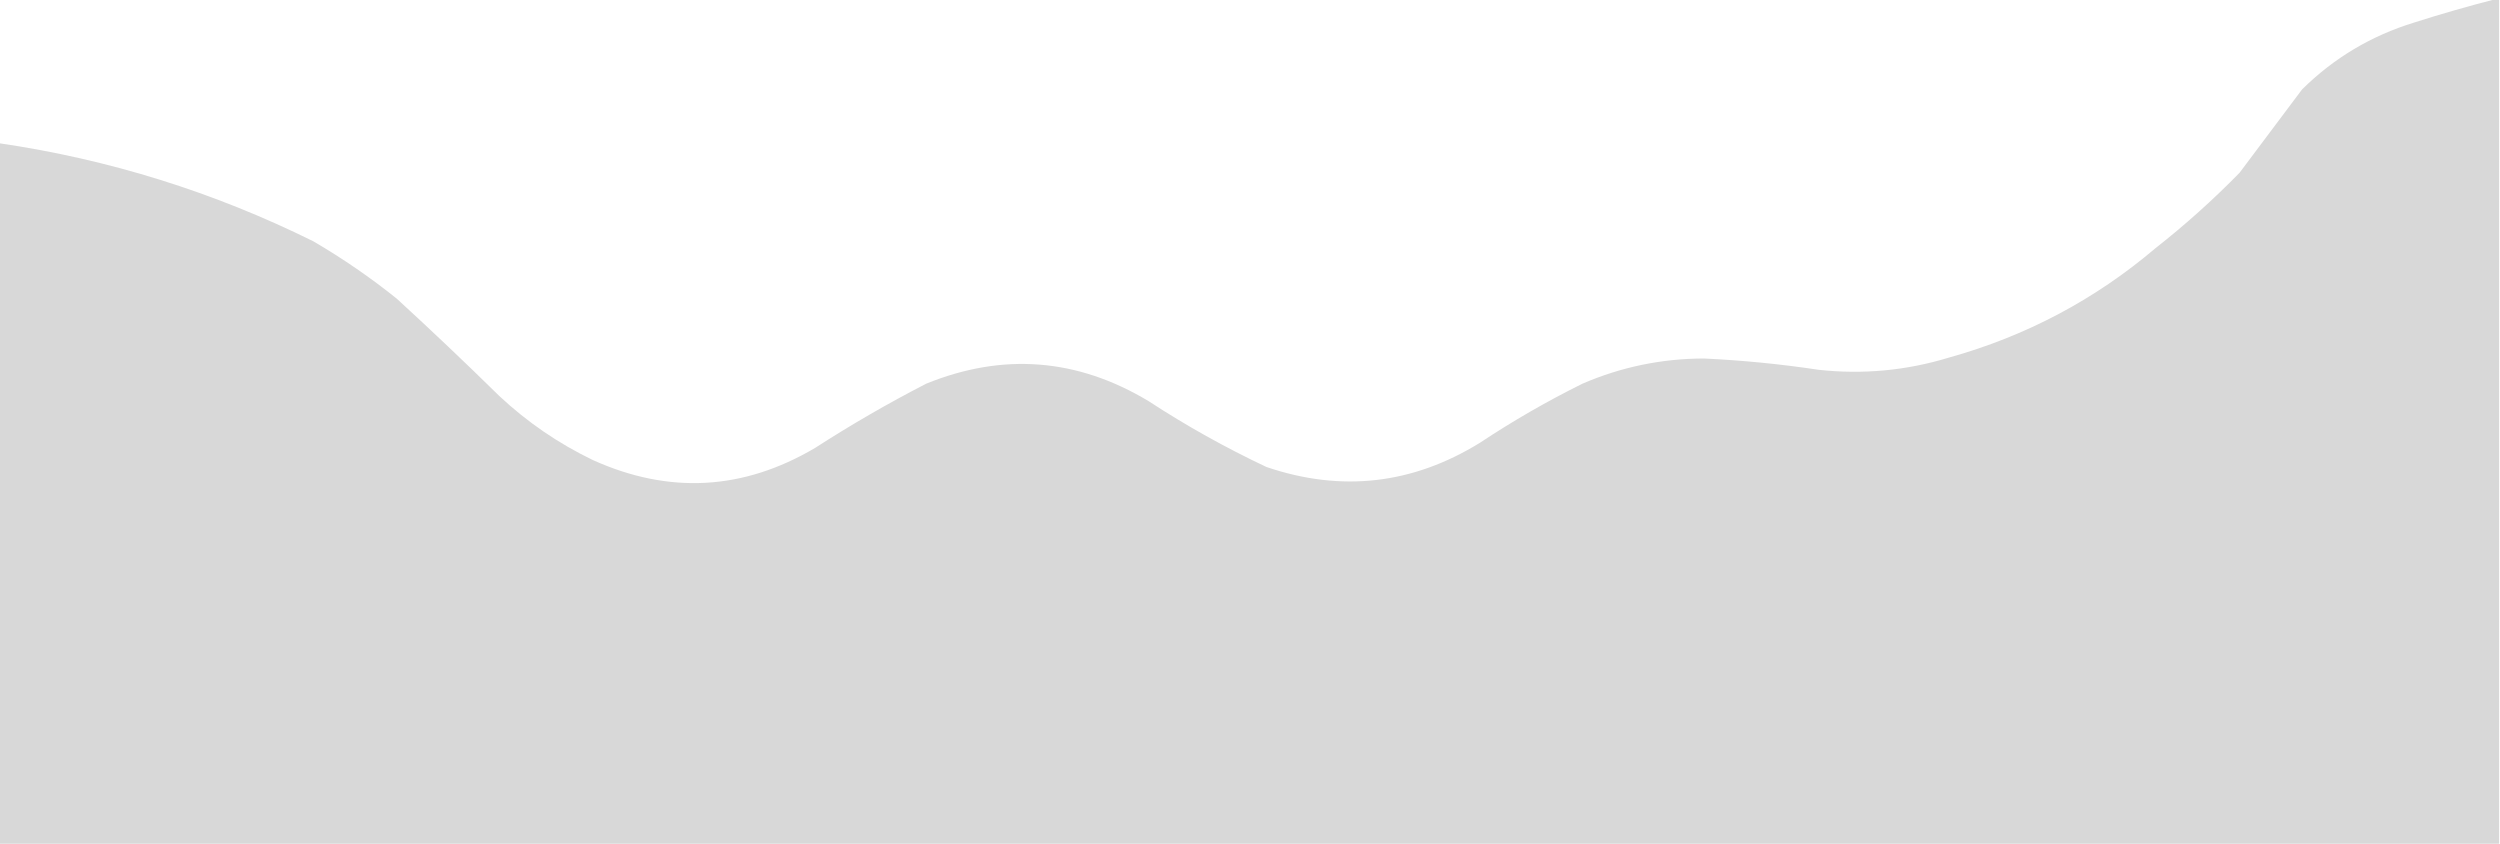 <?xml version="1.0" encoding="UTF-8"?>
<!DOCTYPE svg PUBLIC "-//W3C//DTD SVG 1.1//EN" "http://www.w3.org/Graphics/SVG/1.1/DTD/svg11.dtd">
<svg xmlns="http://www.w3.org/2000/svg" version="1.1" width="1440px" height="486px" style="shape-rendering:geometricPrecision; text-rendering:geometricPrecision; image-rendering:optimizeQuality; fill-rule:evenodd; clip-rule:evenodd" xmlns:xlink="http://www.w3.org/1999/xlink">
<g><path style="opacity:0.999" fill="#d8d8d8" d="M 1437.5,-0.5 C 1438.17,-0.5 1438.83,-0.5 1439.5,-0.5C 1439.5,261.5 1439.5,523.5 1439.5,785.5C 959.5,785.5 479.5,785.5 -0.5,785.5C -0.5,551.167 -0.5,316.833 -0.5,82.5C 62.851,91.784 123.184,110.618 180.5,139C 197.325,148.829 213.325,159.829 228.5,172C 248.469,190.301 268.136,208.968 287.5,228C 303.578,243.068 321.578,255.401 341.5,265C 385.4,284.786 428.066,282.452 469.5,258C 490.179,244.656 511.513,232.323 533.5,221C 577.759,203.029 620.425,206.363 661.5,231C 683.23,245.202 705.896,257.868 729.5,269C 772.665,283.646 813.665,278.98 852.5,255C 871.392,242.468 891.059,231.135 911.5,221C 933.824,211.368 957.158,206.535 981.5,206.5C 1003.61,207.531 1025.61,209.697 1047.5,213C 1072.97,215.794 1097.97,213.461 1122.5,206C 1166.97,193.603 1206.64,172.603 1241.5,143C 1258.56,129.611 1274.73,115.111 1290,99.5C 1302,83.5 1314,67.5 1326,51.5C 1344.27,33.441 1365.77,20.607 1390.5,13C 1406.15,8.008 1421.82,3.508 1437.5,-0.5 Z"/></g>
</svg>
